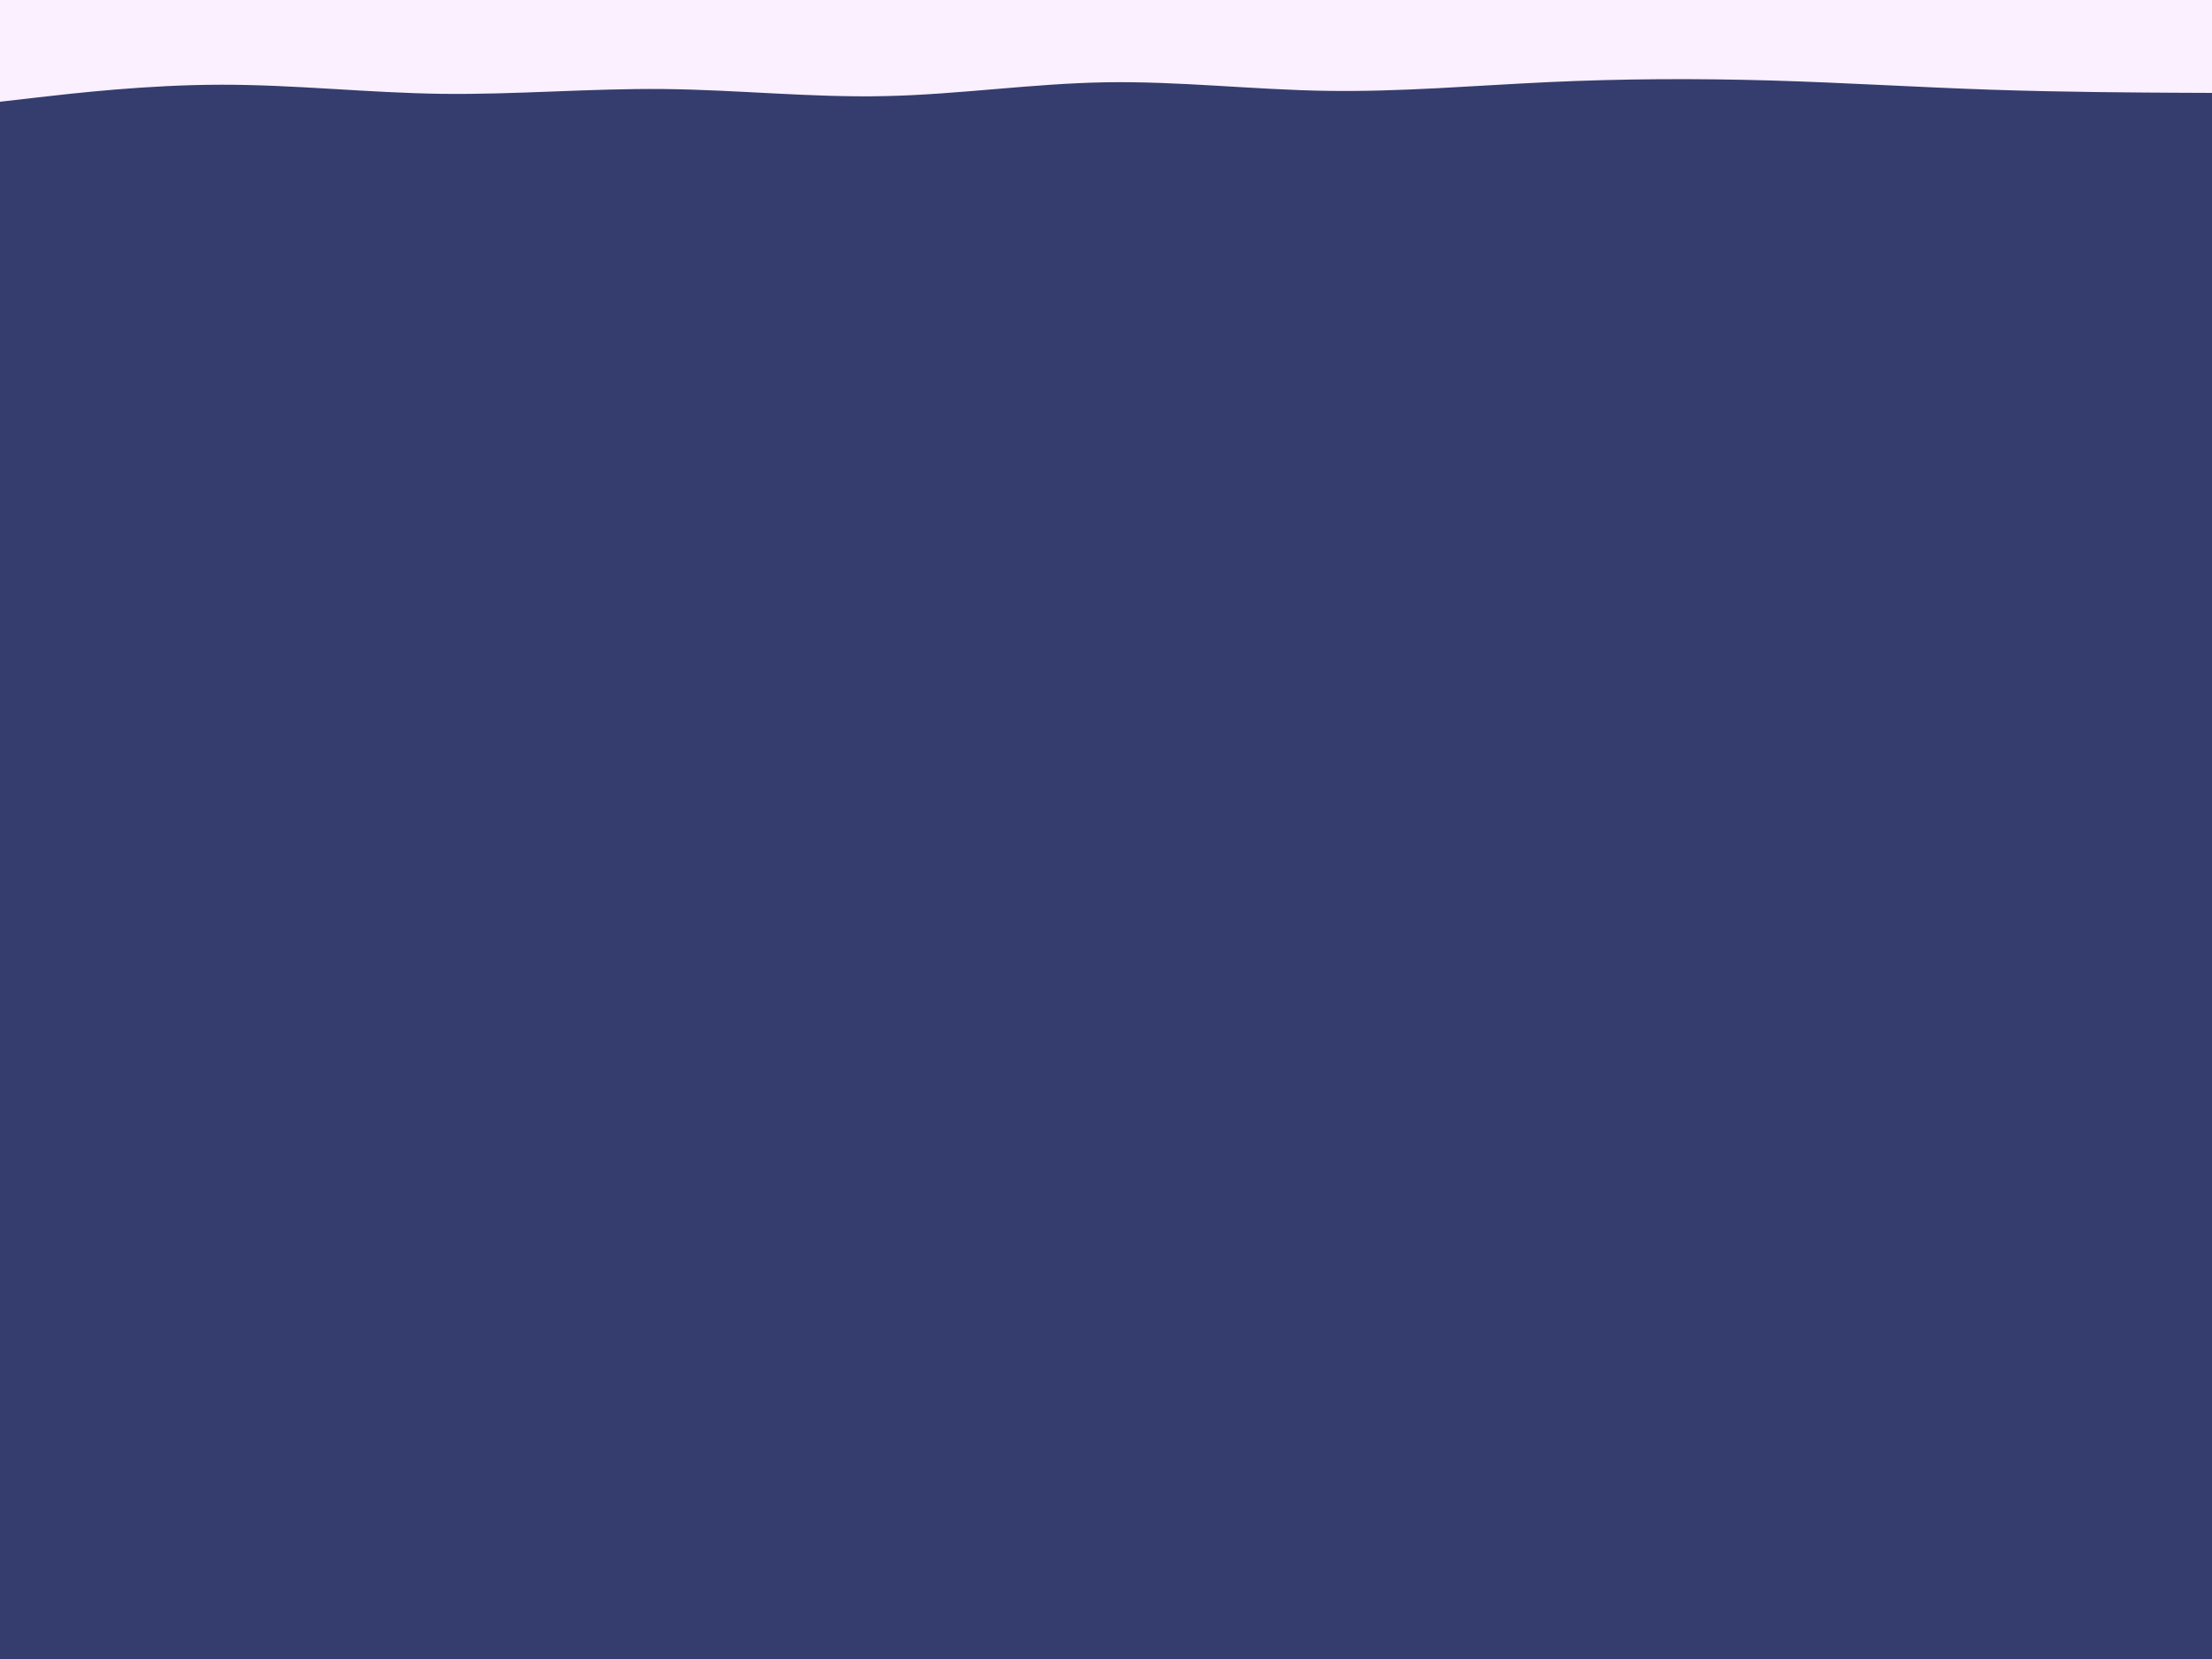 <svg id="visual" viewBox="0 0 4000 3000" width="4000" height="3000" xmlns="http://www.w3.org/2000/svg" xmlns:xlink="http://www.w3.org/1999/xlink" version="1.1"><rect x="0" y="0" width="4000" height="3000" fill="#343d6e"></rect><path d="M0 184L66.7 176.3C133.3 168.7 266.7 153.3 400 153.2C533.3 153 666.7 168 800 169.7C933.3 171.3 1066.7 159.7 1200 161C1333.3 162.3 1466.7 176.7 1600 173.8C1733.3 171 1866.7 151 2000 148.8C2133.3 146.7 2266.7 162.3 2400 164.3C2533.3 166.3 2666.7 154.7 2800 148.5C2933.3 142.3 3066.7 141.7 3200 145.5C3333.3 149.3 3466.7 157.7 3600 162.2C3733.3 166.7 3866.7 167.3 3933.3 167.7L4000 168L4000 0L3933.3 0C3866.7 0 3733.3 0 3600 0C3466.7 0 3333.3 0 3200 0C3066.7 0 2933.3 0 2800 0C2666.7 0 2533.3 0 2400 0C2266.7 0 2133.3 0 2000 0C1866.7 0 1733.3 0 1600 0C1466.7 0 1333.3 0 1200 0C1066.7 0 933.3 0 800 0C666.7 0 533.3 0 400 0C266.7 0 133.3 0 66.7 0L0 0Z" fill="#faf0ff" stroke-linecap="round" stroke-linejoin="miter"></path></svg>